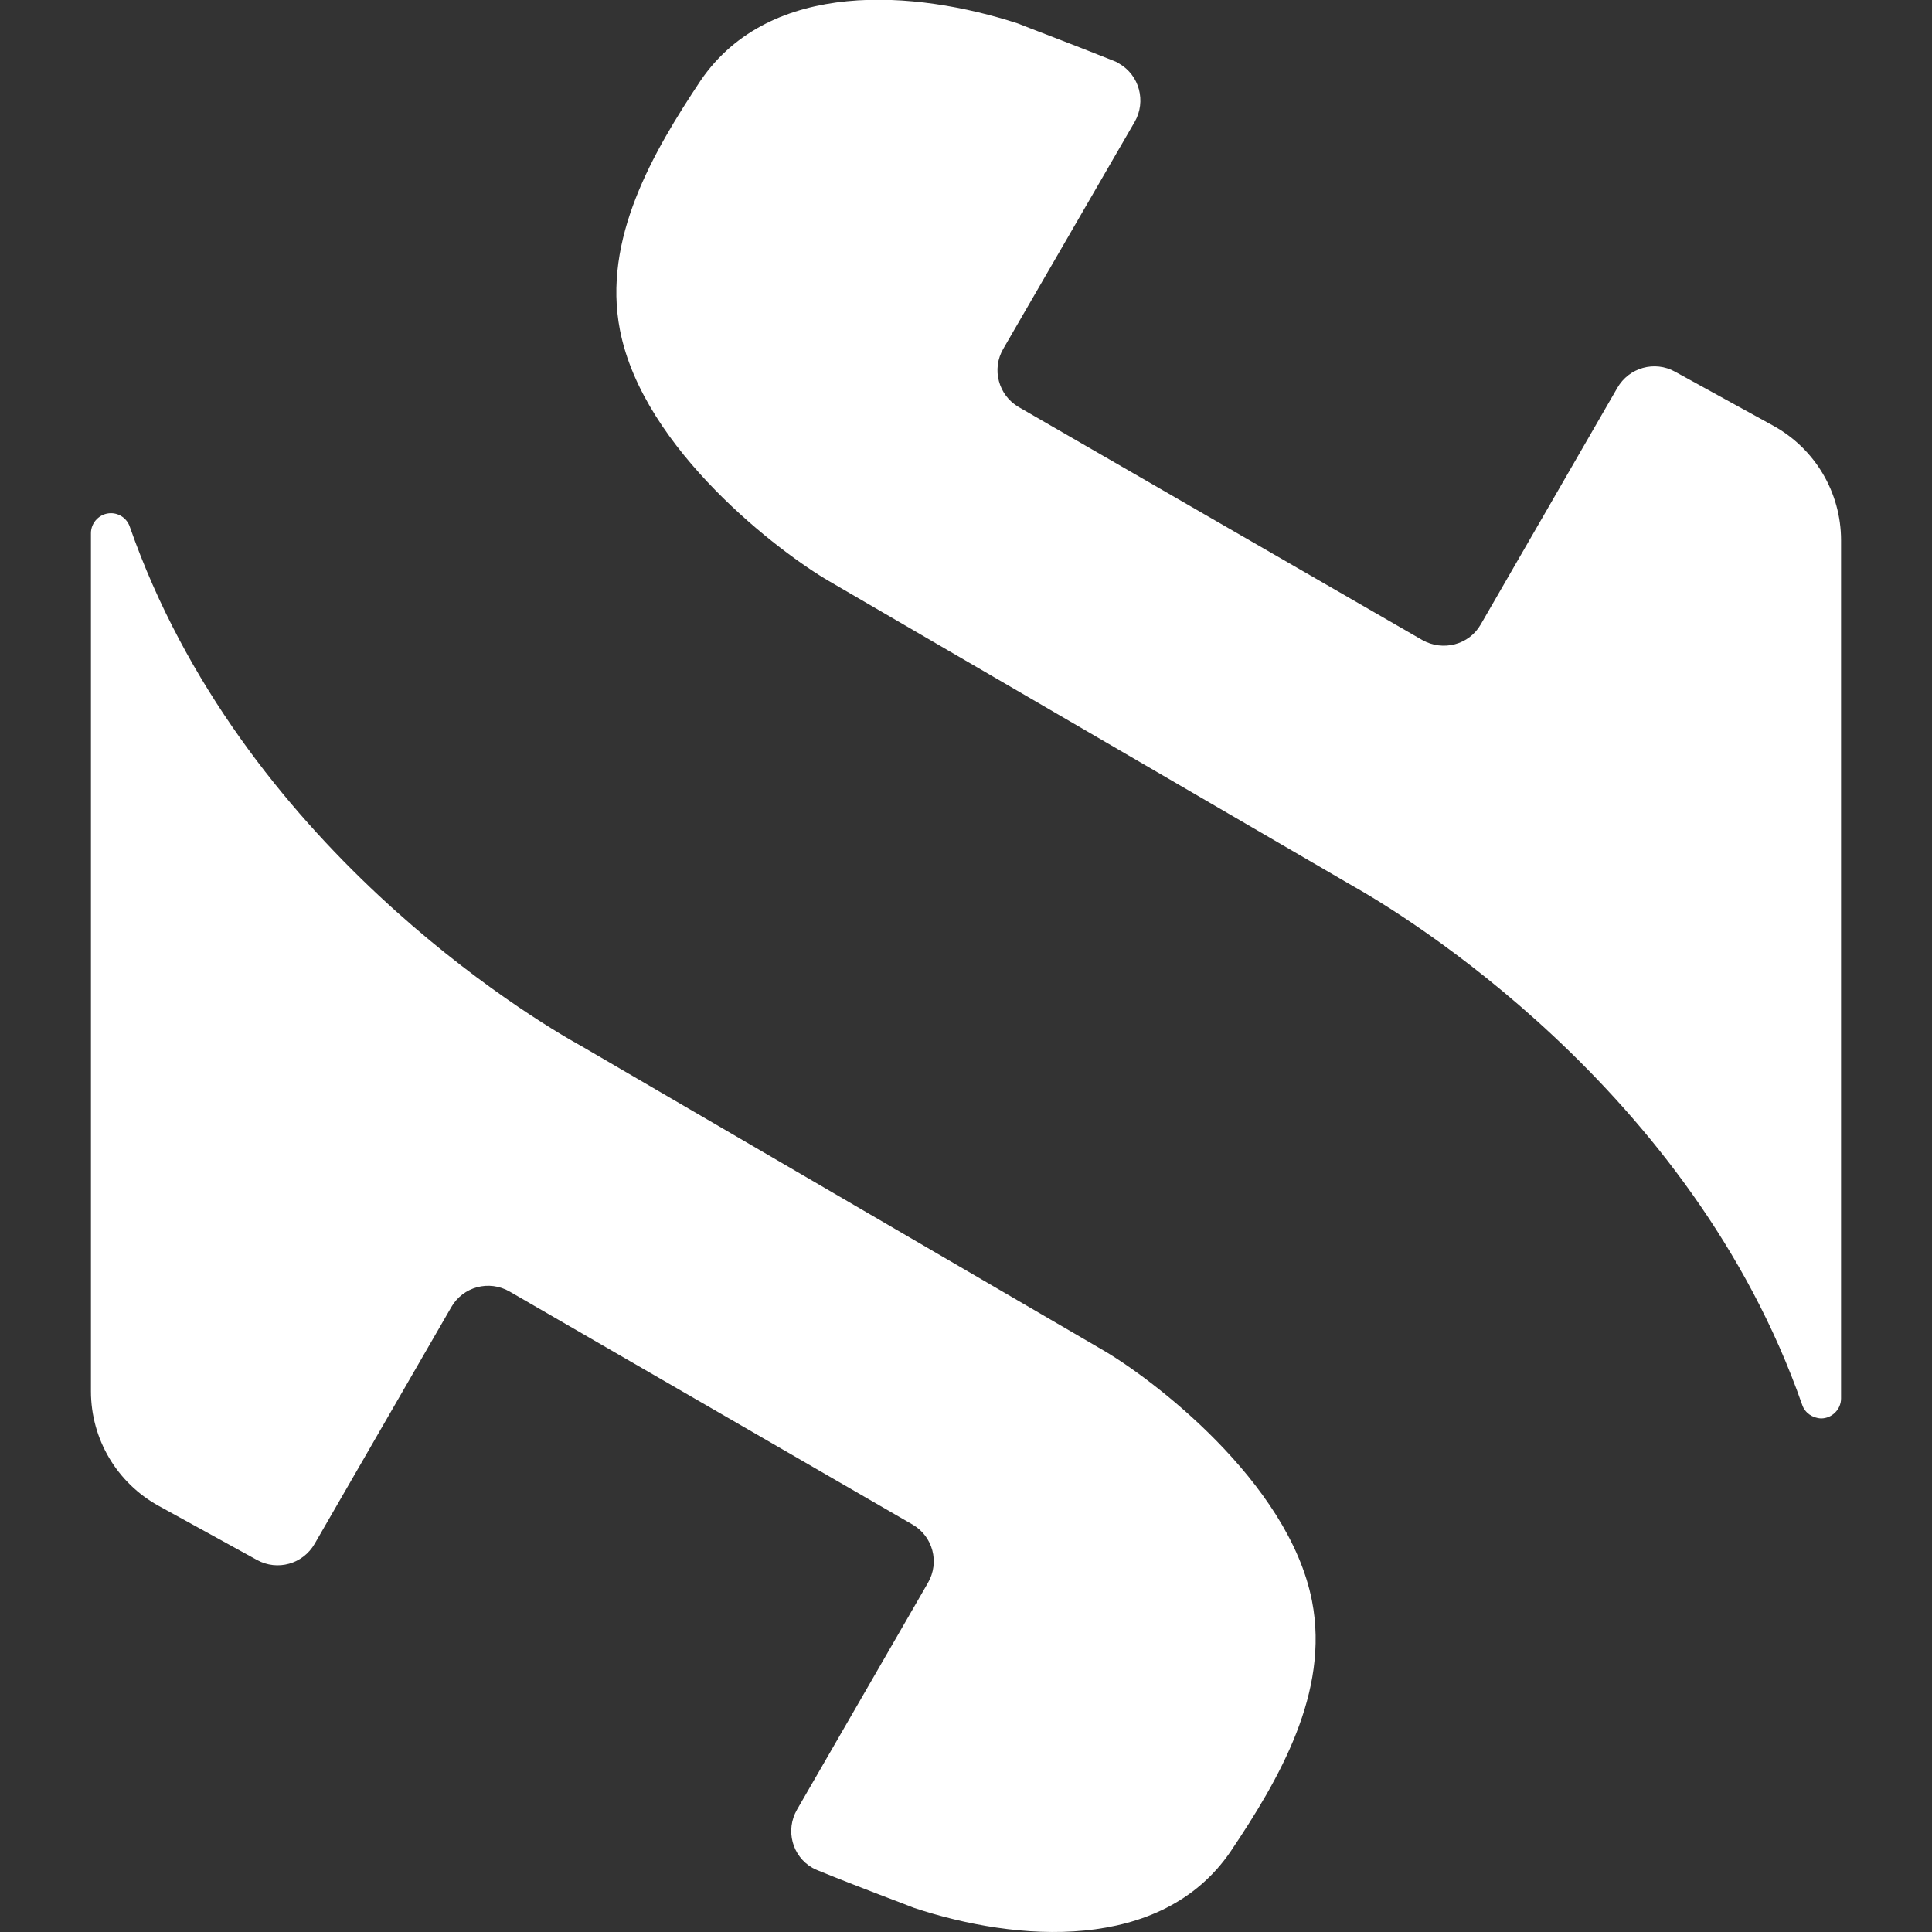<?xml version="1.0" encoding="utf-8"?>
<!-- Generator: Adobe Illustrator 28.2.0, SVG Export Plug-In . SVG Version: 6.00 Build 0)  -->
<svg version="1.1" id="Layer_1" xmlns="http://www.w3.org/2000/svg" xmlns:xlink="http://www.w3.org/1999/xlink" x="0px" y="0px"
	 viewBox="0 0 512 512" style="enable-background:new 0 0 512 512;" xml:space="preserve">
<rect x="0" y="0" width="512" height="512" fill="#333333" stroke="none"/>
<style type="text/css">
	.st0{fill:#FFFFFF;}
</style>
<path class="st0" d="M164.3,87.5c6.2,31.8,42.8,59.2,55.4,66.5L358,234.5c13.4,7.5,90.2,53.7,119.6,137.8c0.7,2.1,2.7,3.5,5,3.6
	c2.9,0,5.3-2.4,5.3-5.3V143.2c0-12.7-6.9-24.3-18-30.4l-26-14.3c-5.4-3-12.2-1.1-15.3,4.3l-36.2,62.7c-3.1,5.4-10,7.2-15.5,4.1
	L270,107.9c-5.4-3.1-7.3-10.1-4.1-15.5l34.8-60.1c3.1-5.4,1.3-12.4-4.2-15.5c-0.4-0.3-0.9-0.5-1.4-0.7c-11-4.4-24-9.3-25.4-9.9
	c-27.1-8.8-65.5-11.9-84,15.1C173,40.4,159.6,63.4,164.3,87.5z M347.7,424.3c-6.2-31.8-42.8-59.2-55.4-66.5l-138.1-80.5
	c-13.6-7.5-90.4-53.6-119.8-137.7c-0.7-2.1-2.7-3.6-5-3.6c-2.9,0-5.3,2.4-5.3,5.3v0.1v227.3c0,12.7,6.9,24.3,18,30.4l26,14.3
	c5.4,3,12.2,1.1,15.3-4.3l36.2-62.7c3.1-5.4,10-7.3,15.5-4.1l0,0L241.8,404c5.4,3.1,7.3,10,4.1,15.5l0,0l-34.7,60.1
	c-3.1,5.4-1.3,12.3,4.1,15.4c0.5,0.3,1,0.5,1.5,0.7c11,4.5,24,9.3,25.4,9.9c27.1,9,65.5,12,83.9-14.9
	C339,471.5,352.4,448.5,347.7,424.3z"/>
</svg>
